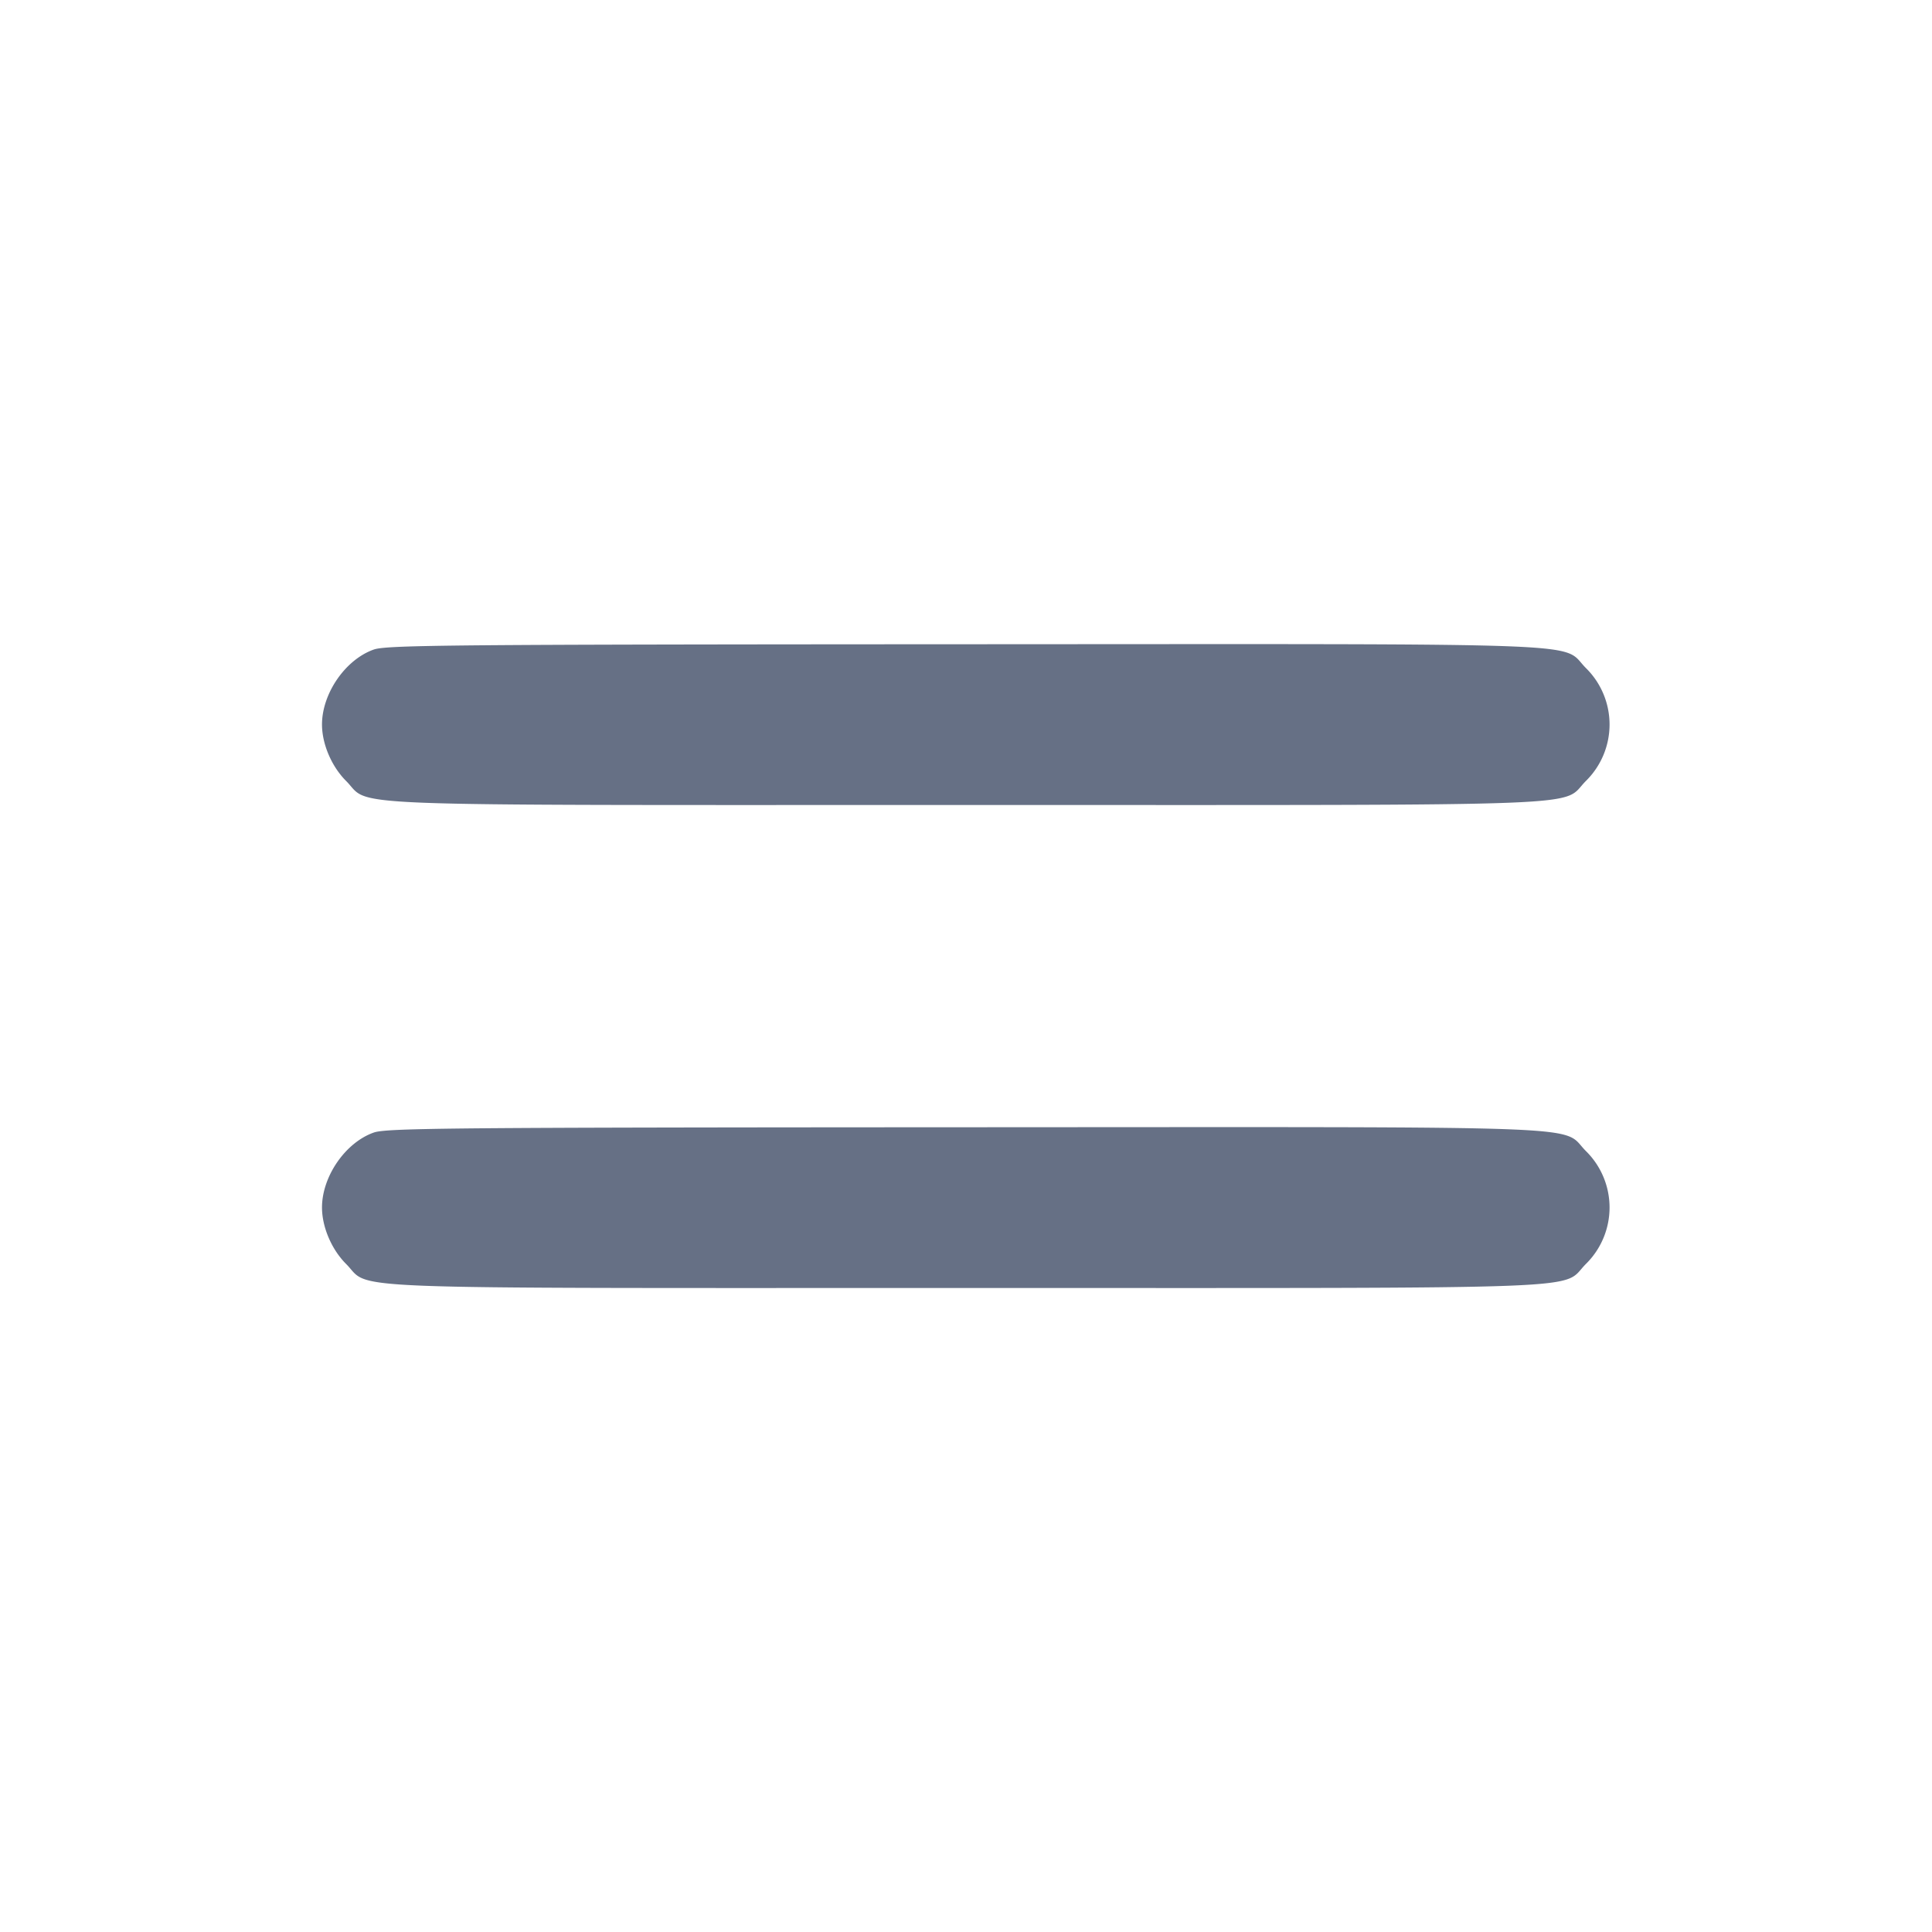 <svg width="24" height="24" fill="none" xmlns="http://www.w3.org/2000/svg"><path d="M4.643 8.069C4.291 8.193 4 8.614 4 9c0 .242.119.521.299.701.324.324-.322.299 7.701.299s7.377.025 7.701-.299a.984.984 0 0 0 0-1.402c-.324-.324.325-.299-7.718-.296-6.381.003-7.182.01-7.34.066m0 6C4.291 14.193 4 14.614 4 15c0 .242.119.521.299.701.324.324-.322.299 7.701.299s7.377.025 7.701-.299a.984.984 0 0 0 0-1.402c-.324-.324.325-.299-7.718-.296-6.381.003-7.182.01-7.34.066" fill="#667085" fill-rule="evenodd"/></svg>